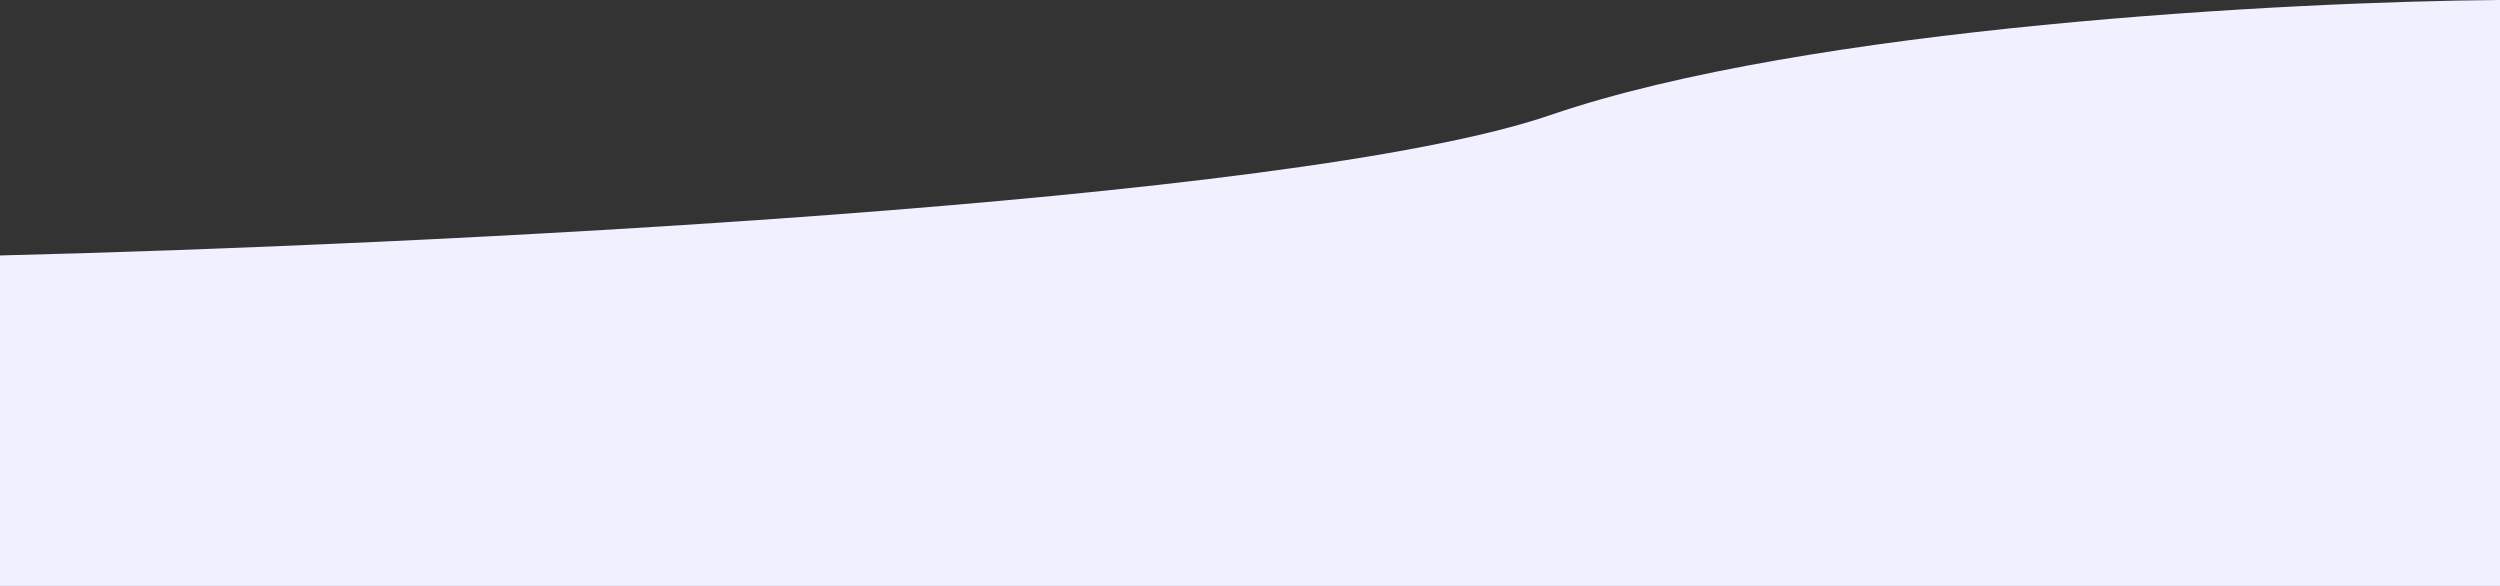 <svg xmlns="http://www.w3.org/2000/svg" viewBox="0 0 1920 450"><rect x="0" y="0" width="1920" height="450" fill="#333333" stroke="none"/><path d="M1920,0V450H0V196.19c314.33-7.63,992.5-39.86,1190.5-107.77S1759.33,1.17,1920,0Z" transform="translate(0 0)" style="fill:#f0f0ff"/></svg>